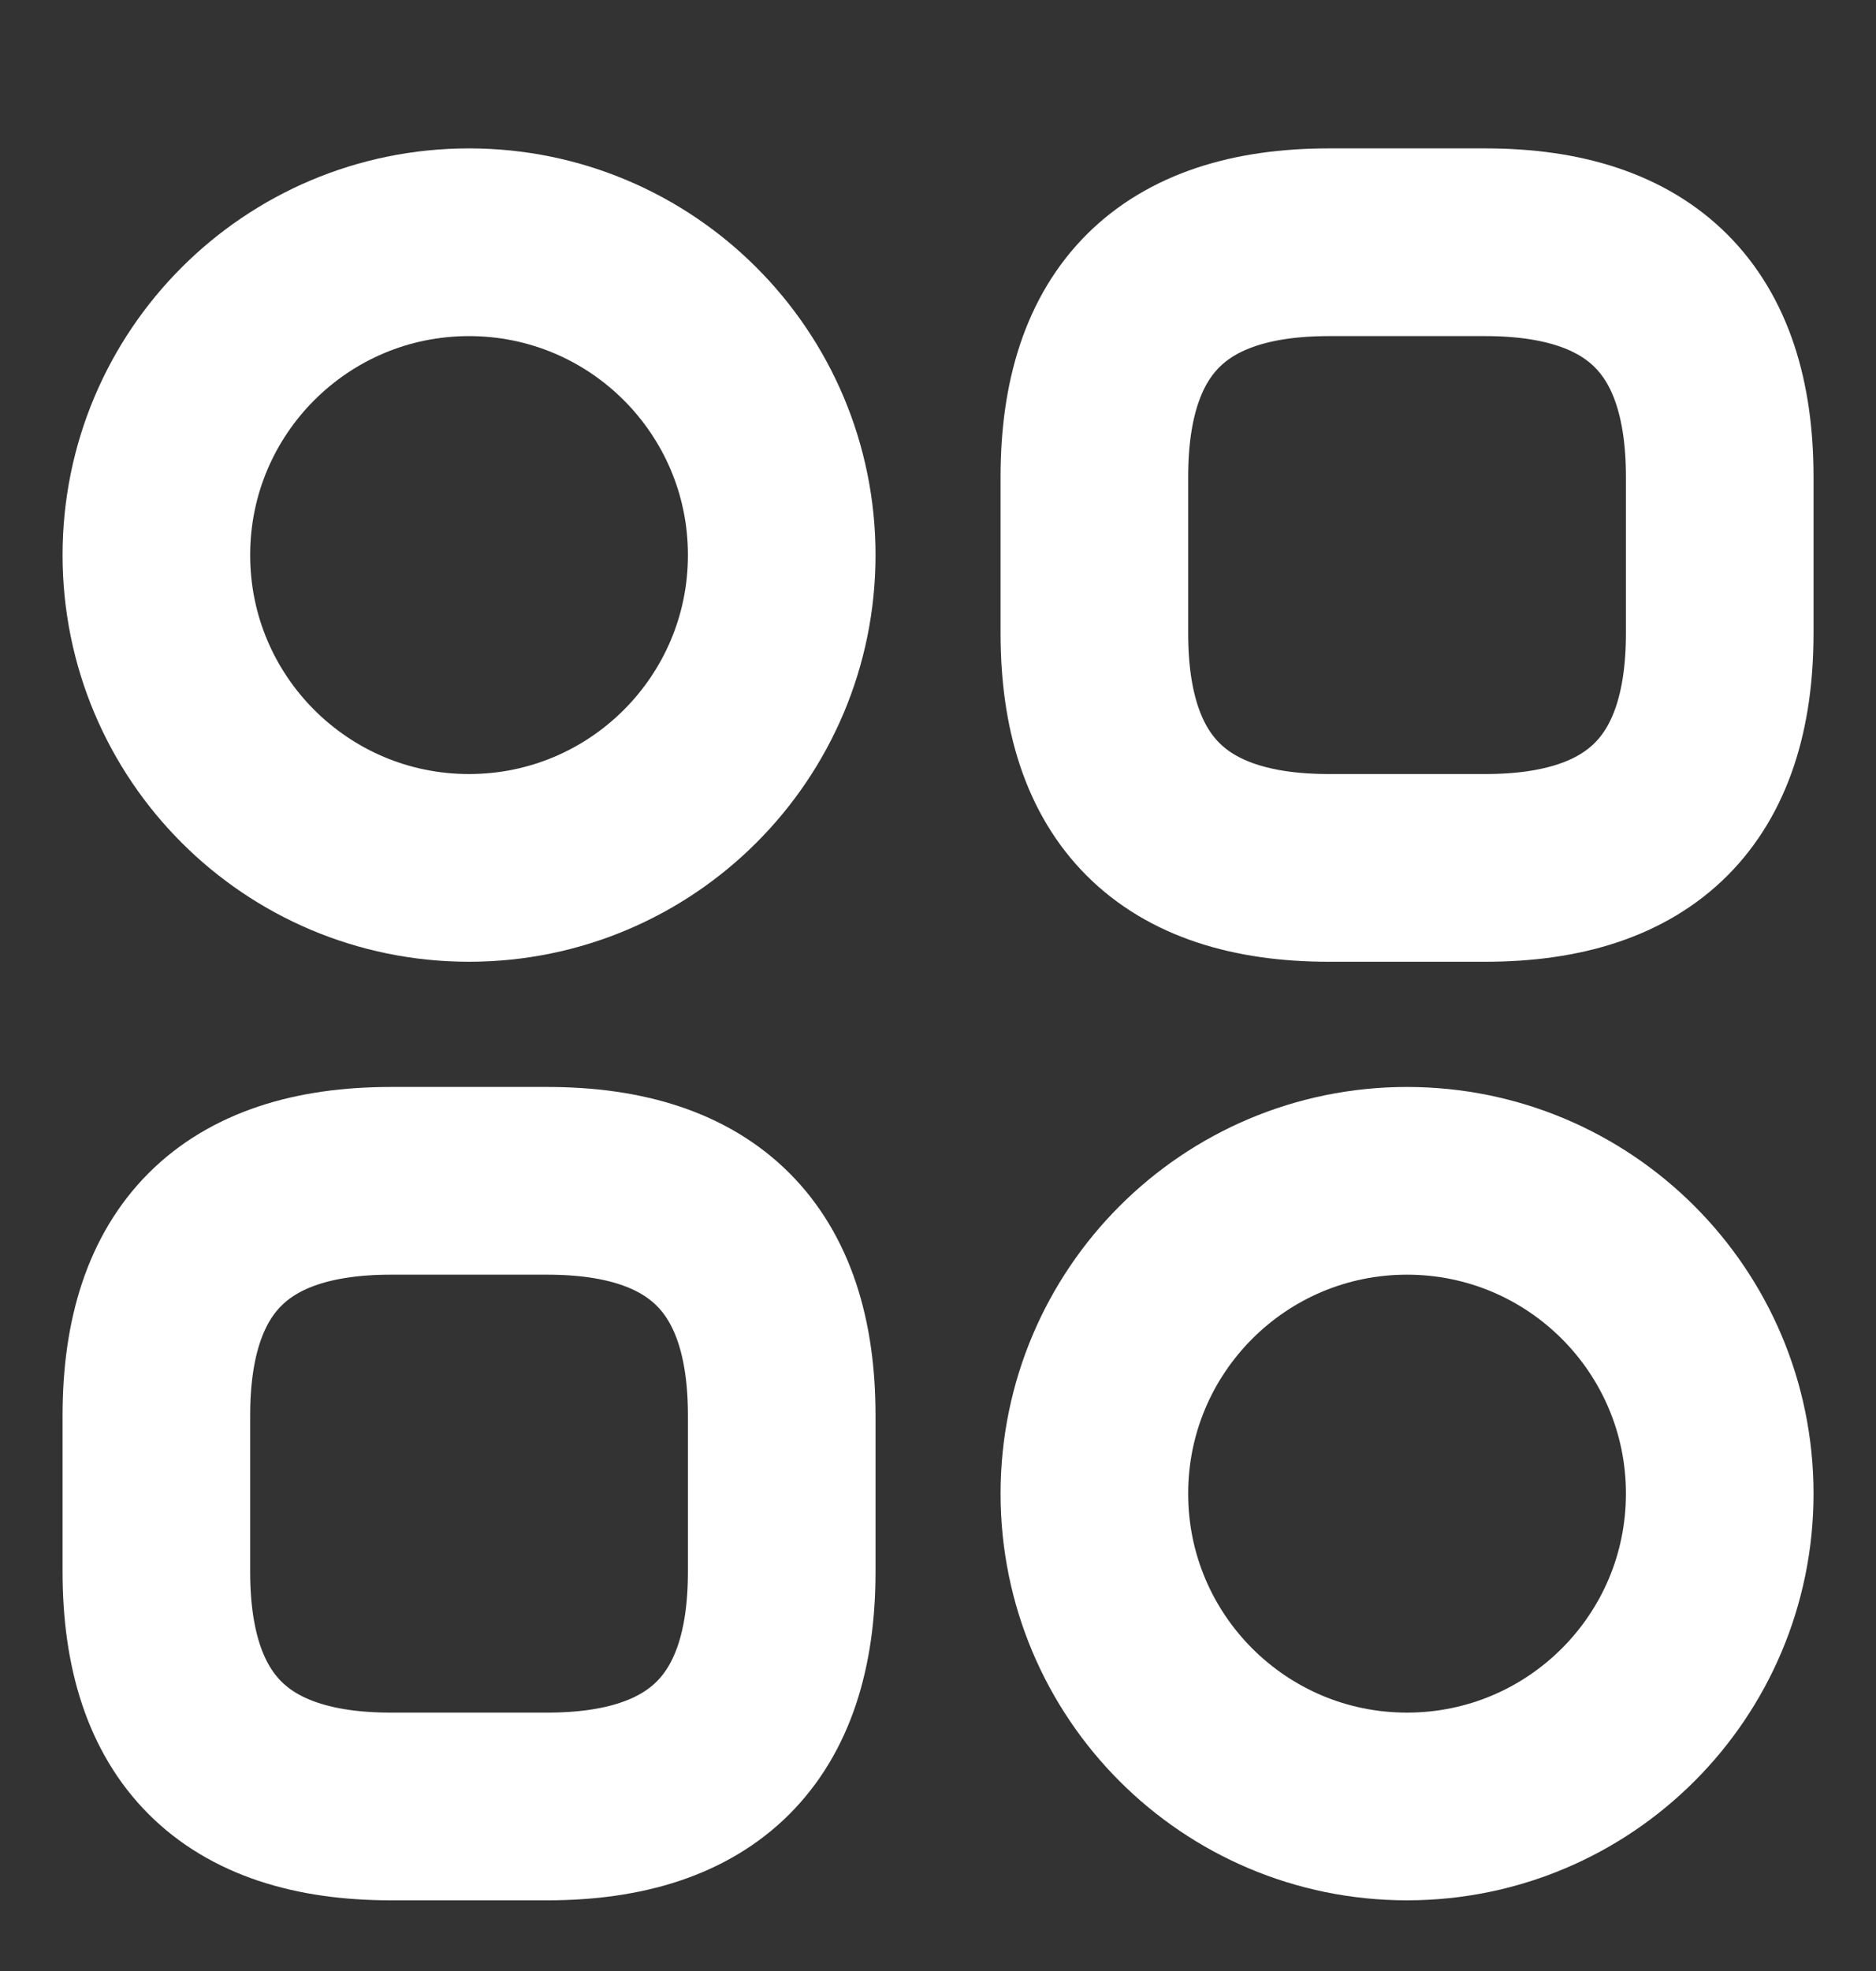 <svg xmlns="http://www.w3.org/2000/svg" width="20" height="21" viewBox="0 0 20 21" fill="none">
  <rect x="0" y="0" width="20" height="21" fill="#333333" stroke="none"/>
  <path d="M14.167 9.247H15.834C17.5 9.247 18.334 8.414 18.334 6.747V5.081C18.334 3.414 17.5 2.581 15.834 2.581H14.167C12.5 2.581 11.667 3.414 11.667 5.081V6.747C11.667 8.414 12.5 9.247 14.167 9.247Z" stroke="white" stroke-width="2" stroke-miterlimit="10" stroke-linecap="round" stroke-linejoin="round"/>
  <path d="M4.167 19.247H5.834C7.5 19.247 8.334 18.414 8.334 16.747V15.081C8.334 13.414 7.5 12.581 5.834 12.581H4.167C2.5 12.581 1.667 13.414 1.667 15.081V16.747C1.667 18.414 2.5 19.247 4.167 19.247Z" stroke="white" stroke-width="2" stroke-miterlimit="10" stroke-linecap="round" stroke-linejoin="round"/>
  <path d="M5 9.247C6.841 9.247 8.334 7.755 8.334 5.914C8.334 4.073 6.841 2.581 5 2.581C3.159 2.581 1.667 4.073 1.667 5.914C1.667 7.755 3.159 9.247 5 9.247Z" stroke="white" stroke-width="2" stroke-miterlimit="10" stroke-linecap="round" stroke-linejoin="round"/>
  <path d="M15 19.247C16.841 19.247 18.334 17.755 18.334 15.914C18.334 14.073 16.841 12.581 15 12.581C13.159 12.581 11.667 14.073 11.667 15.914C11.667 17.755 13.159 19.247 15 19.247Z" stroke="white" stroke-width="2" stroke-miterlimit="10" stroke-linecap="round" stroke-linejoin="round"/>
</svg>